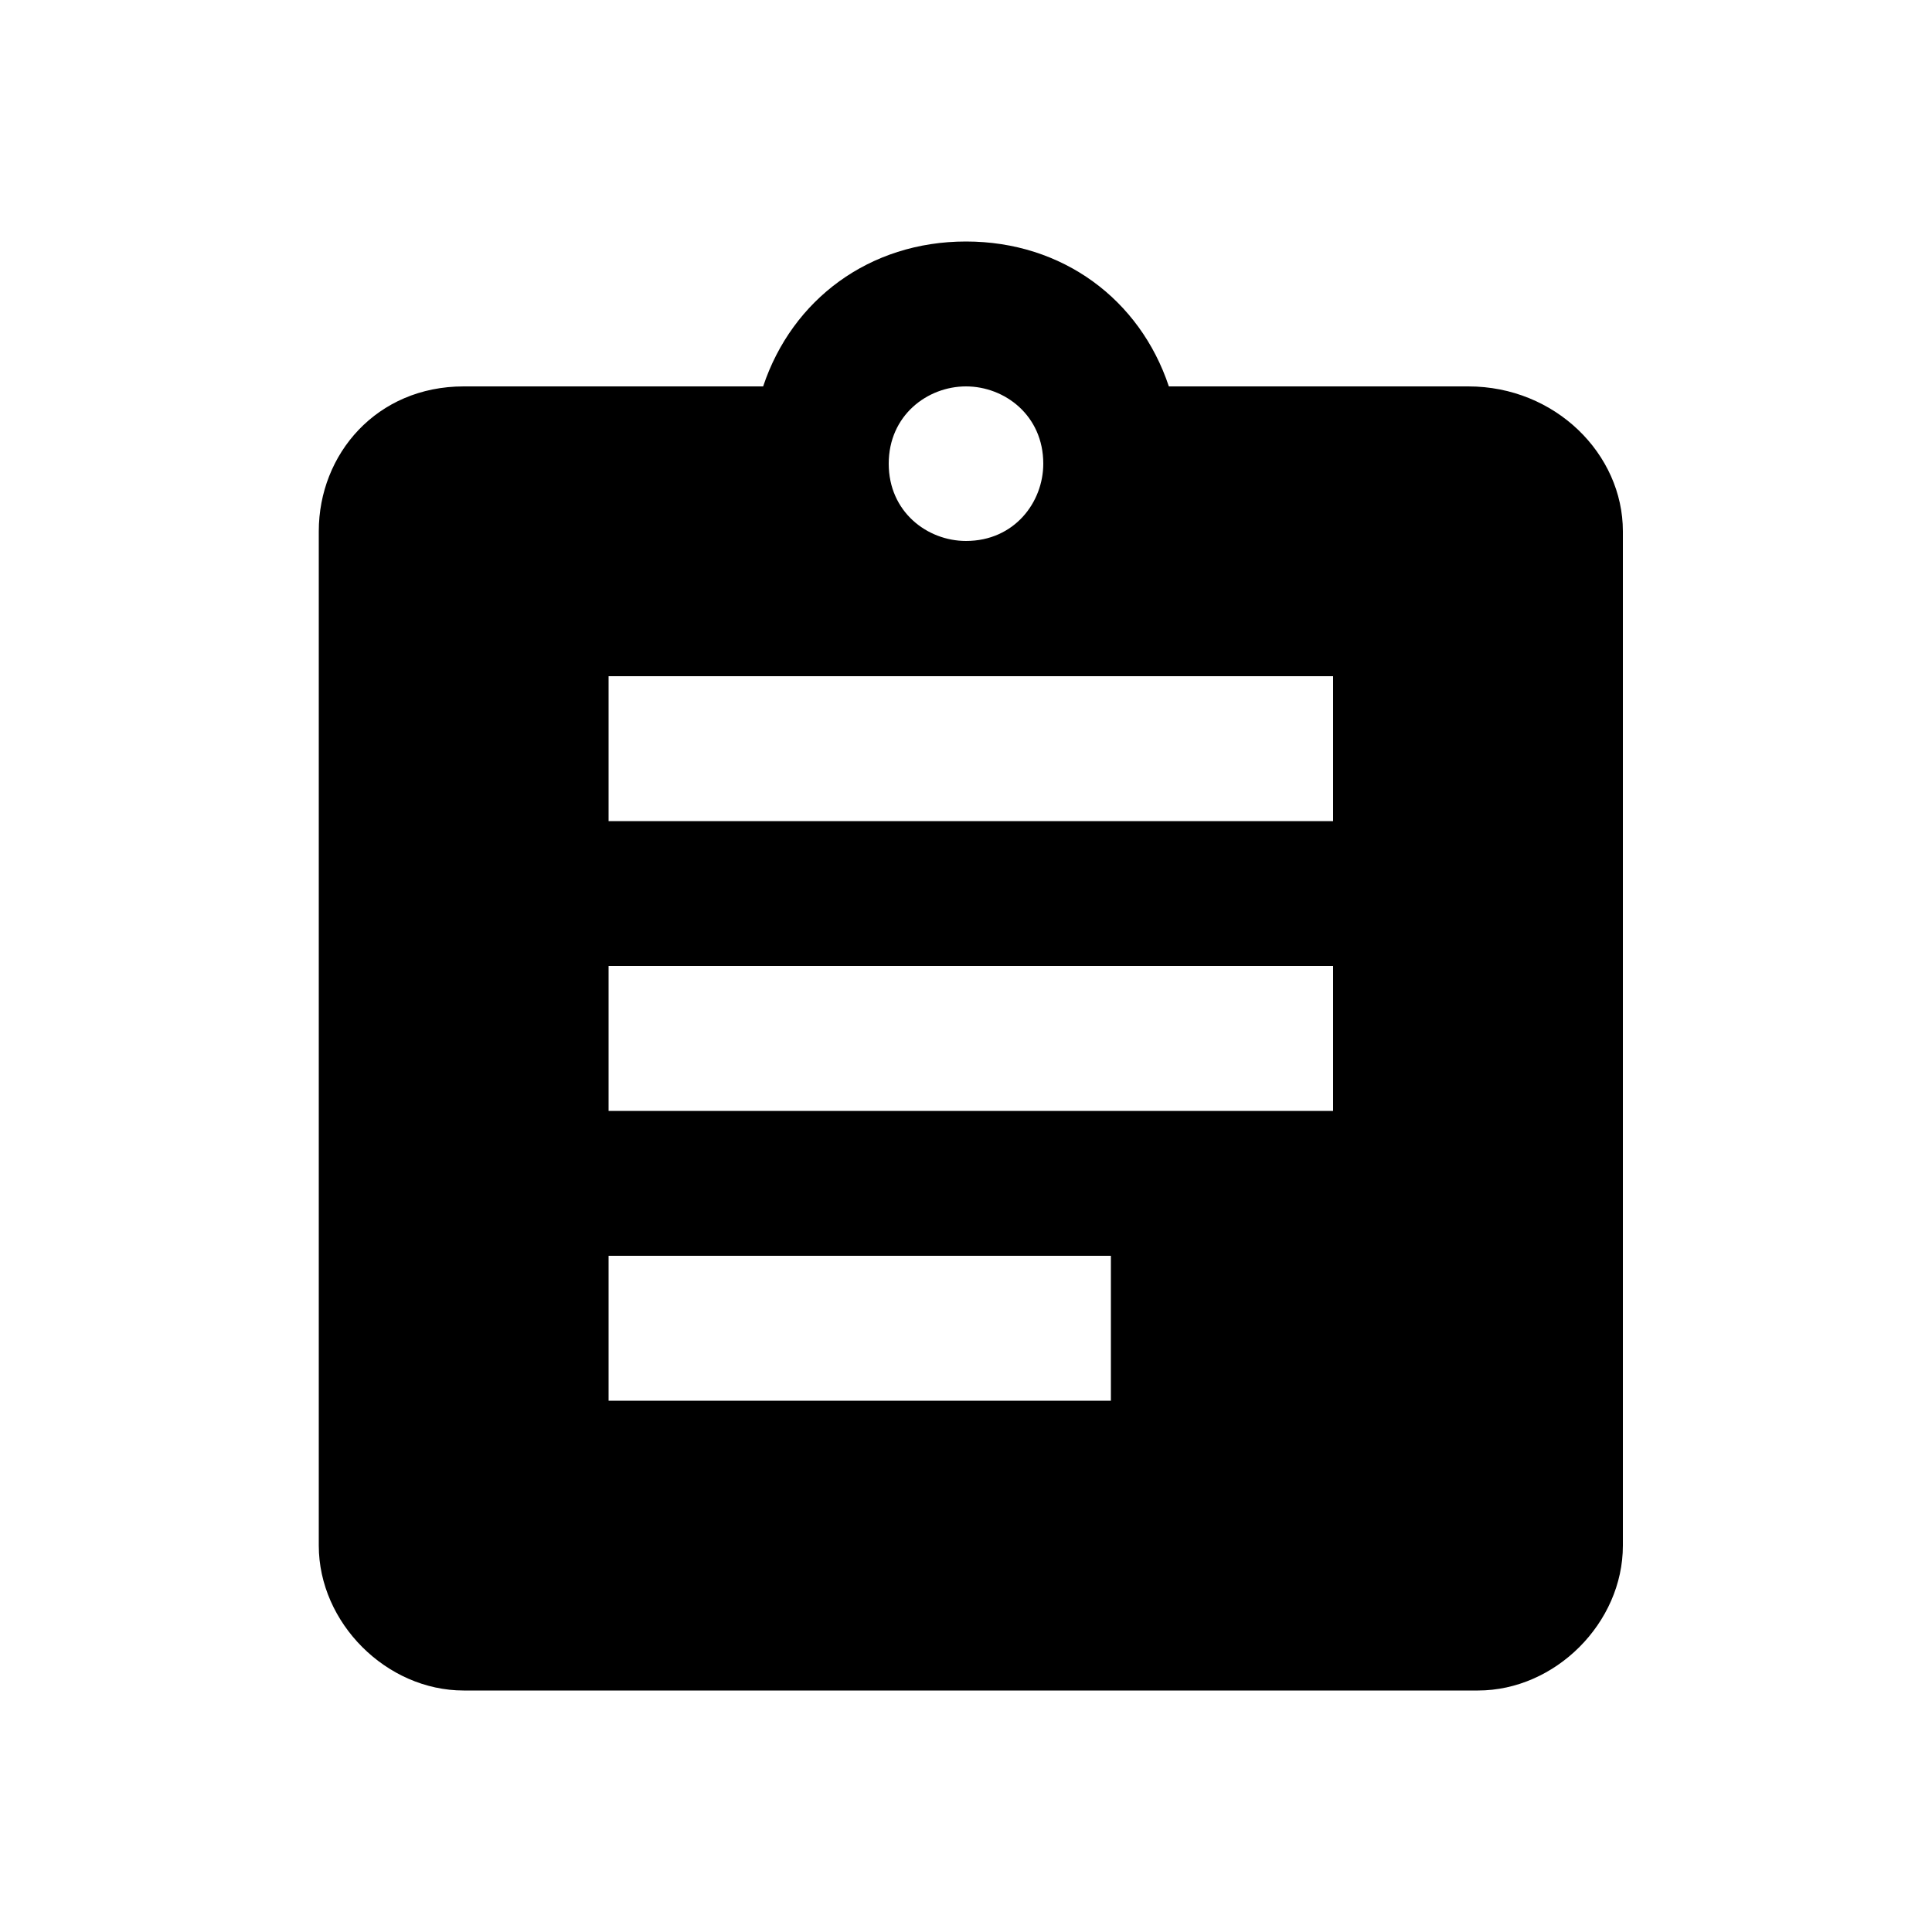 <?xml version="1.0" encoding="utf-8"?>
<!-- Generator: Adobe Illustrator 17.1.0, SVG Export Plug-In . SVG Version: 6.00 Build 0)  -->
<!DOCTYPE svg PUBLIC "-//W3C//DTD SVG 1.1//EN" "http://www.w3.org/Graphics/SVG/1.1/DTD/svg11.dtd">
<svg version="1.1" id="图层_1" xmlns="http://www.w3.org/2000/svg" xmlns:xlink="http://www.w3.org/1999/xlink" x="0px" y="0px"
	 viewBox="0 0 20 20" enable-background="new 0 0 20 20" xml:space="preserve">
<path d="M15.2,4h-3.1C11.8,3.1,11,2.5,10,2.5S8.2,3.1,7.9,4H4.8C3.9,4,3.3,4.7,3.3,5.5V16c0,0.8,0.7,1.5,1.5,1.5h10.5
	c0.8,0,1.5-0.7,1.5-1.5V5.5C16.8,4.7,16.1,4,15.2,4z M10,4c0.4,0,0.8,0.3,0.8,0.8c0,0.4-0.3,0.8-0.8,0.8c-0.4,0-0.8-0.3-0.8-0.8
	C9.2,4.3,9.6,4,10,4z M11.5,14.5H6.3V13h5.2V14.5z M13.8,11.5H6.3V10h7.5V11.5z M13.8,8.5H6.3V7h7.5V8.5z"/>
</svg>
